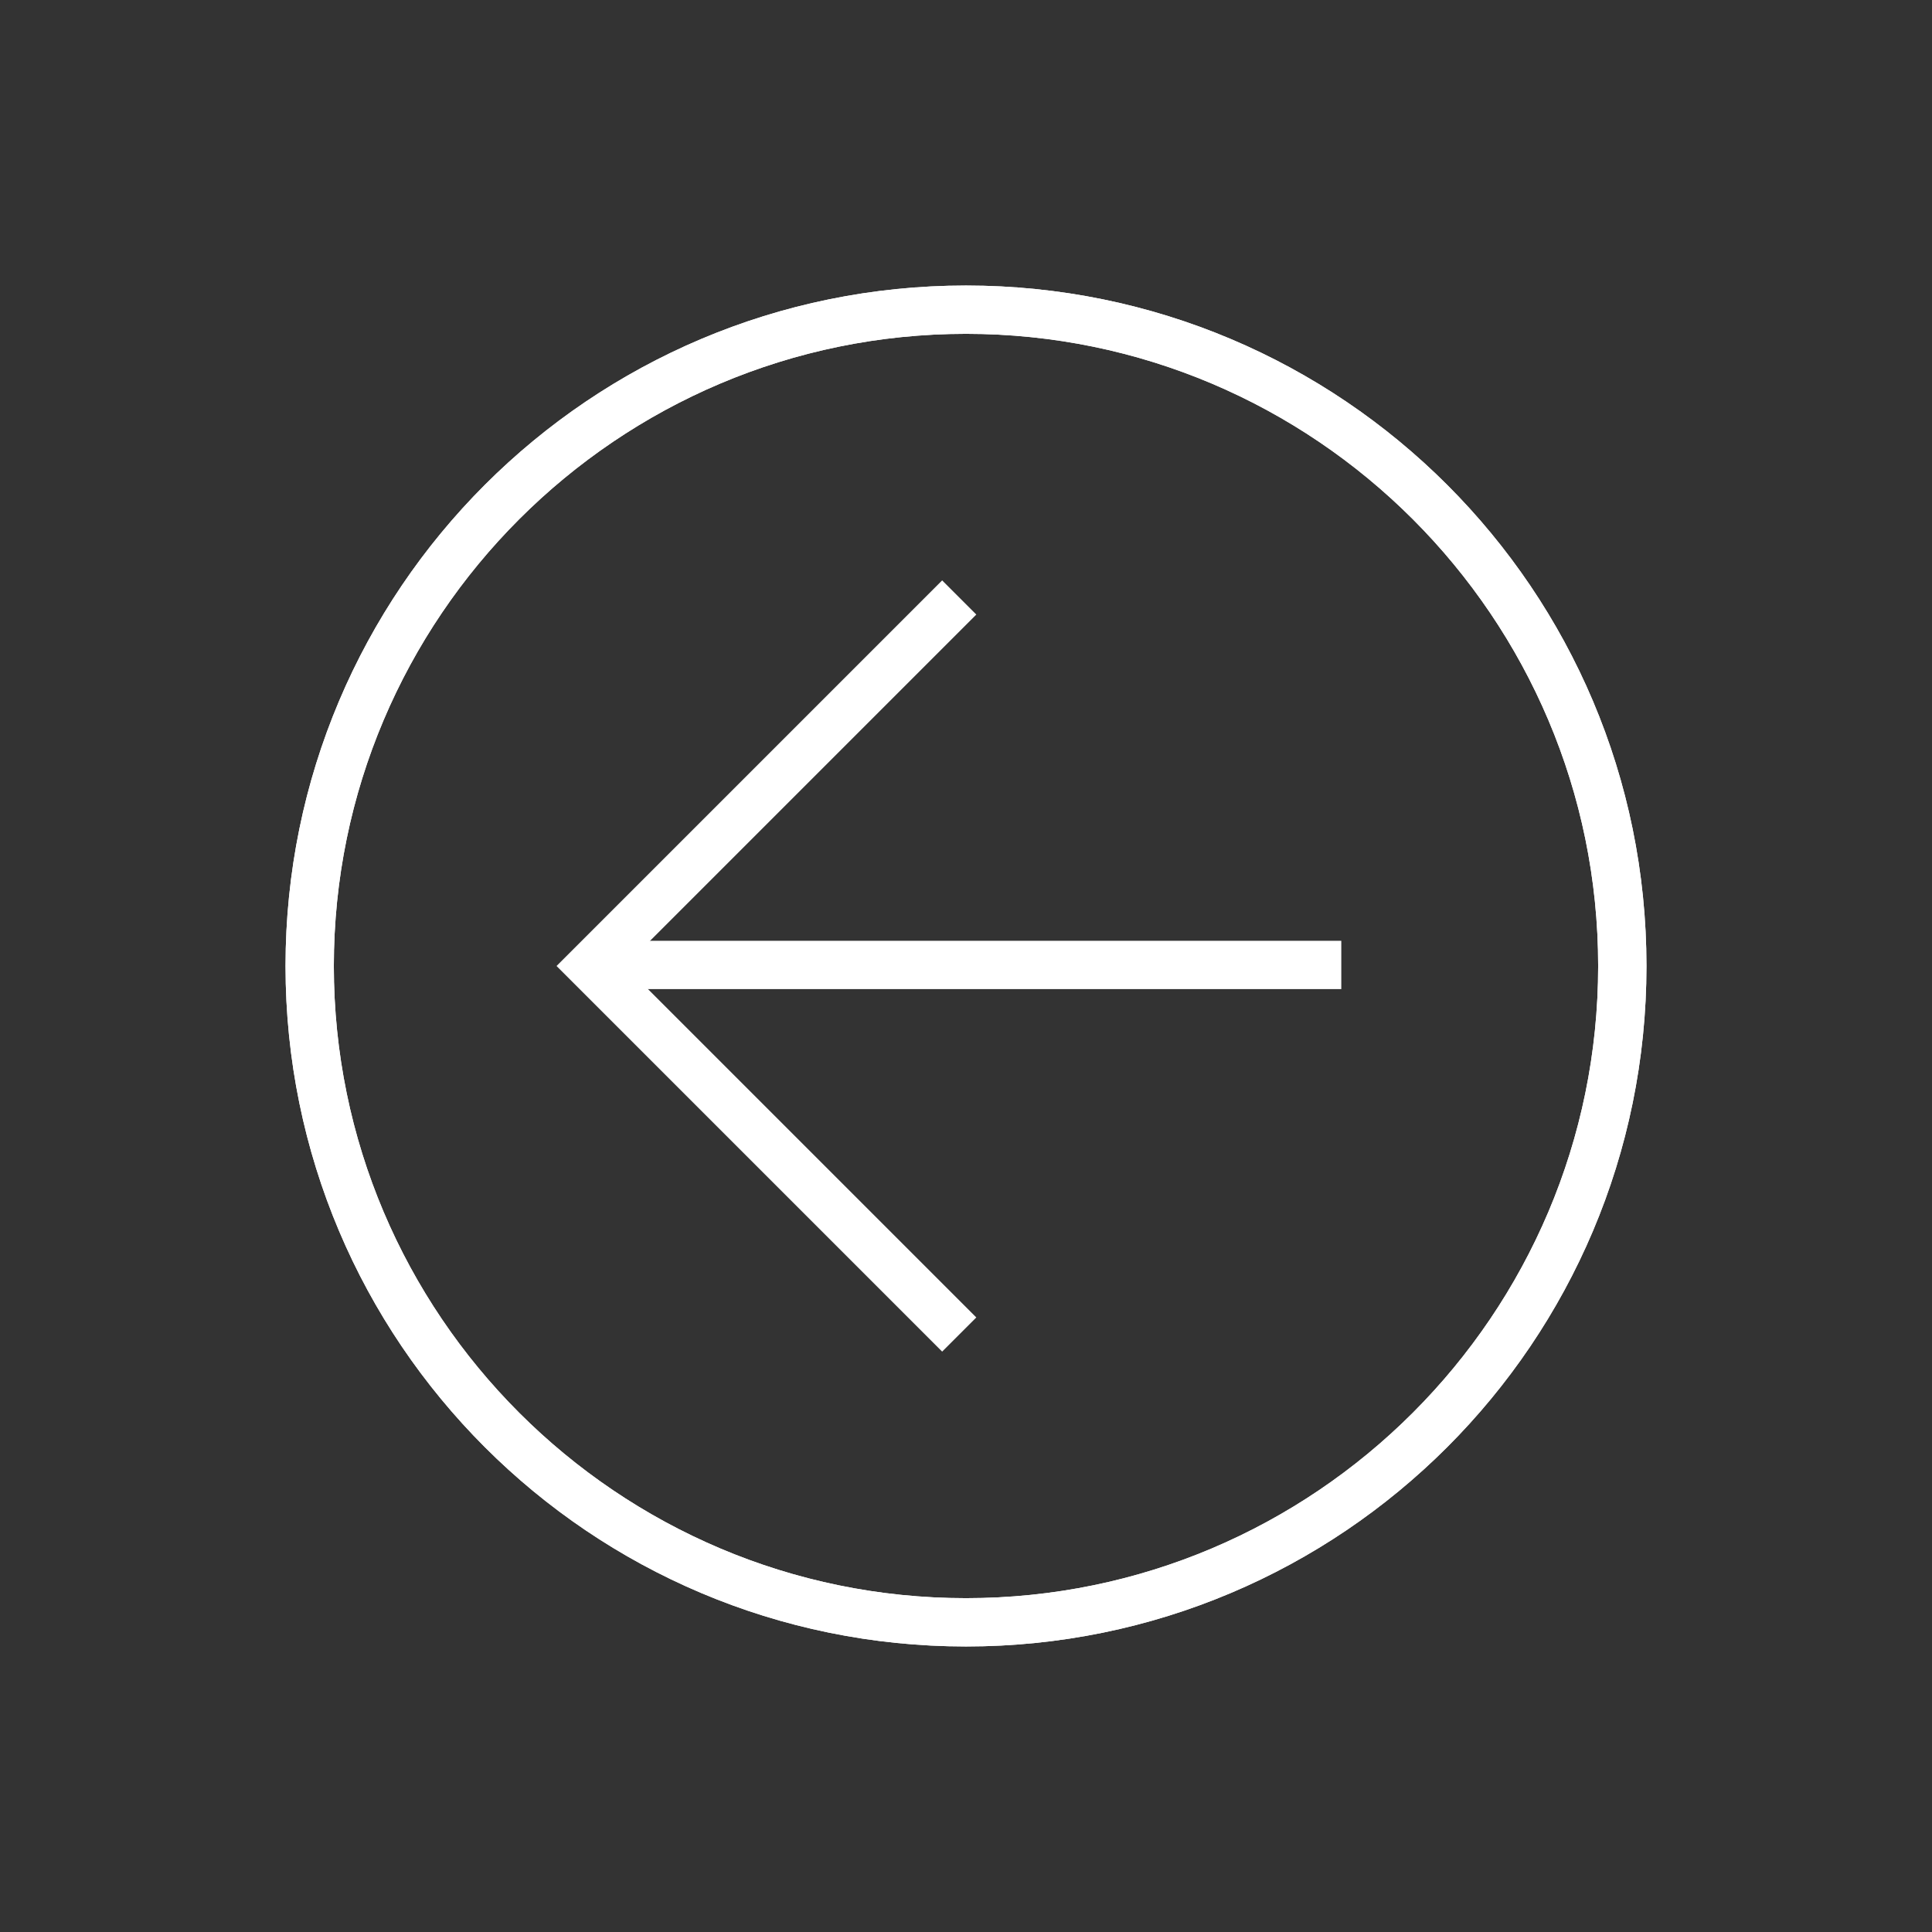 <?xml version="1.0" encoding="utf-8"?>
<!-- Generator: Adobe Illustrator 25.3.1, SVG Export Plug-In . SVG Version: 6.00 Build 0)  -->
<svg version="1.1" id="圖層_1" xmlns="http://www.w3.org/2000/svg" xmlns:xlink="http://www.w3.org/1999/xlink" x="0px" y="0px"
	 viewBox="0 0 240 240" style="enable-background:new 0 0 240 240;" xml:space="preserve">
<rect x="0" y="0" width="240" height="240" fill="#333333" stroke="none"/>
<style type="text/css">
	.st0{fill:#FFFFFF;}
	.st1{fill:none;stroke:#FFFFFF;stroke-width:6;stroke-miterlimit:10;}
</style>
<g>
	<g>
		<g>
			<path class="st0" d="M120,41.47c43.3,0,78.53,35.23,78.53,78.53S163.3,198.53,120,198.53S41.47,163.3,41.47,120
				S76.7,41.47,120,41.47 M120,35.47c-46.68,0-84.53,37.84-84.53,84.53s37.84,84.53,84.53,84.53s84.53-37.84,84.53-84.53
				S166.68,35.47,120,35.47L120,35.47z"/>
		</g>
	</g>
	<g>
		<g>
			<line class="st1" x1="166.62" y1="119.87" x2="76.17" y2="119.87"/>
		</g>
		<polyline class="st1" points="119.16,165.78 73.38,120 119.16,74.22 		"/>
	</g>
</g>
<g>
	<g>
		<path class="st0" d="M120,41.47c43.3,0,78.53,35.23,78.53,78.53S163.3,198.53,120,198.53S41.47,163.3,41.47,120
			S76.7,41.47,120,41.47 M120,35.47c-46.68,0-84.53,37.85-84.53,84.53s37.85,84.53,84.53,84.53s84.53-37.84,84.53-84.53
			S166.68,35.47,120,35.47L120,35.47z"/>
	</g>
</g>
</svg>
